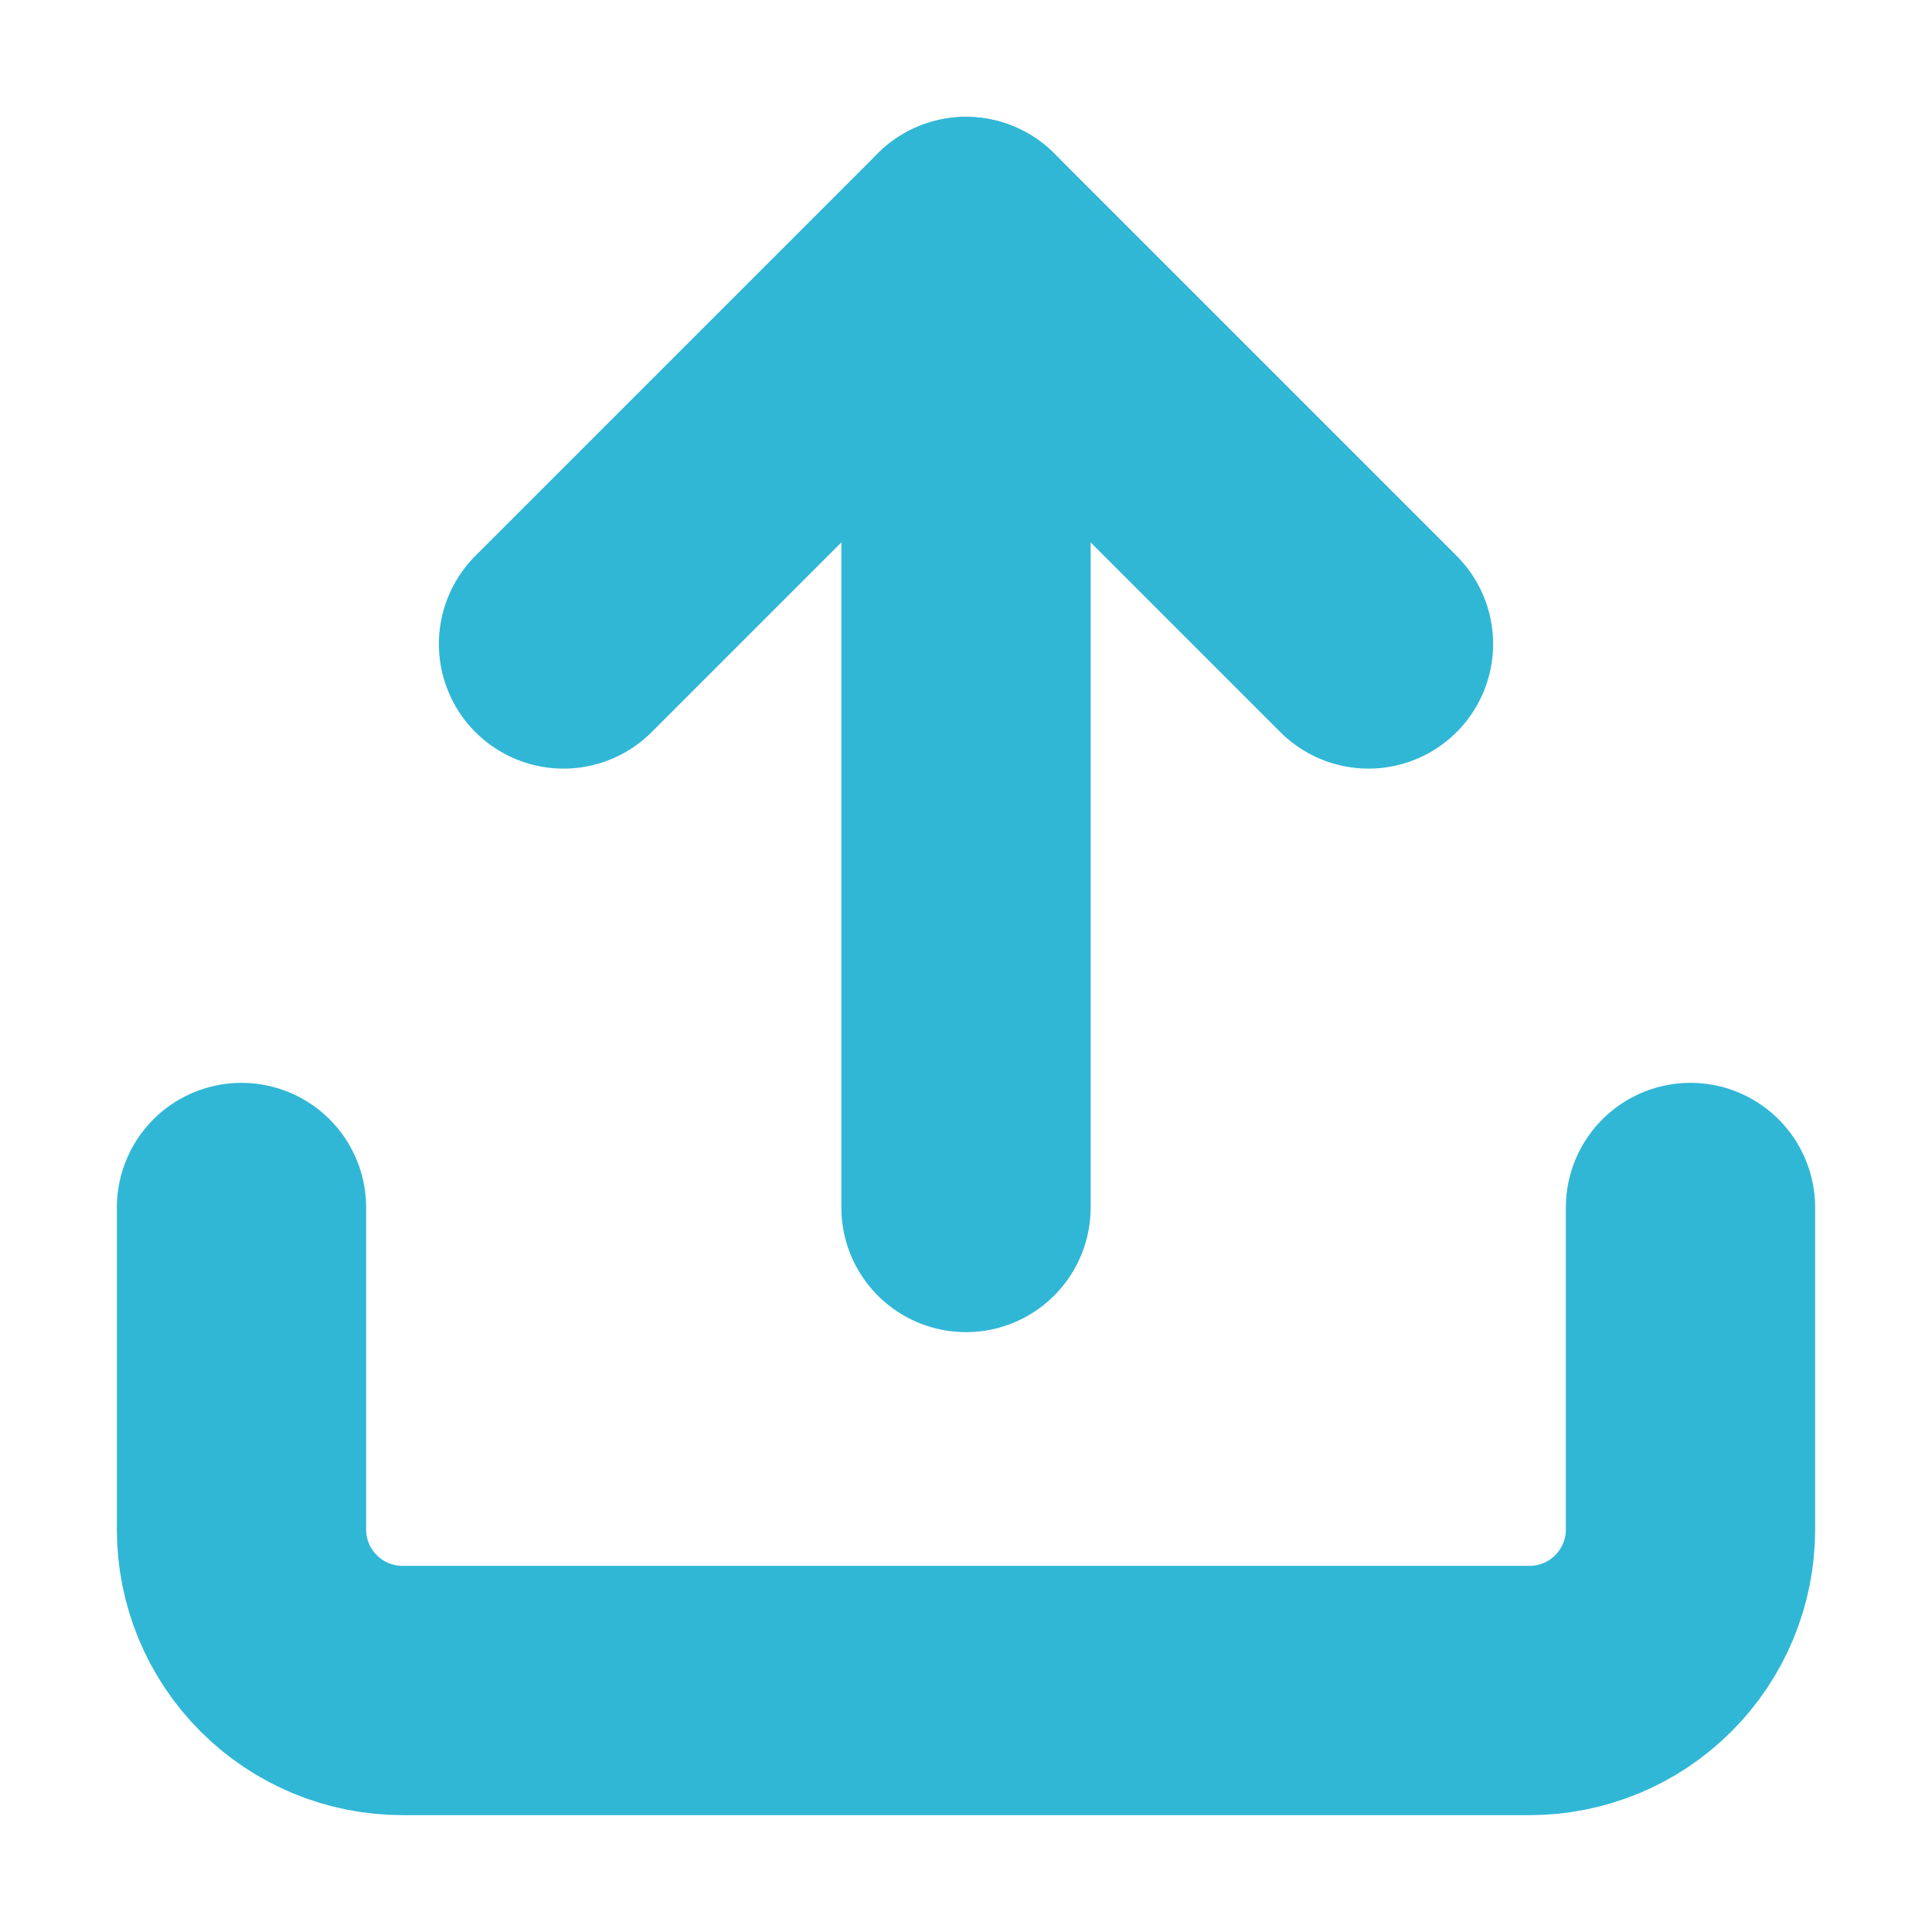 <svg width="31" height="31" viewBox="0 0 31 31" fill="none" xmlns="http://www.w3.org/2000/svg">
<path d="M27.125 19.375V24.542C27.125 25.227 26.853 25.884 26.368 26.368C25.884 26.853 25.227 27.125 24.542 27.125H6.458C5.773 27.125 5.116 26.853 4.632 26.368C4.147 25.884 3.875 25.227 3.875 24.542V19.375" stroke="#31B7D6" stroke-width="4" stroke-linecap="round" stroke-linejoin="round"/>
<path d="M21.958 10.333L15.5 3.875L9.042 10.333" stroke="#31B7D6" stroke-width="4" stroke-linecap="round" stroke-linejoin="round"/>
<path d="M15.5 3.875V19.375" stroke="#31B7D6" stroke-width="4" stroke-linecap="round" stroke-linejoin="round"/>
</svg>
